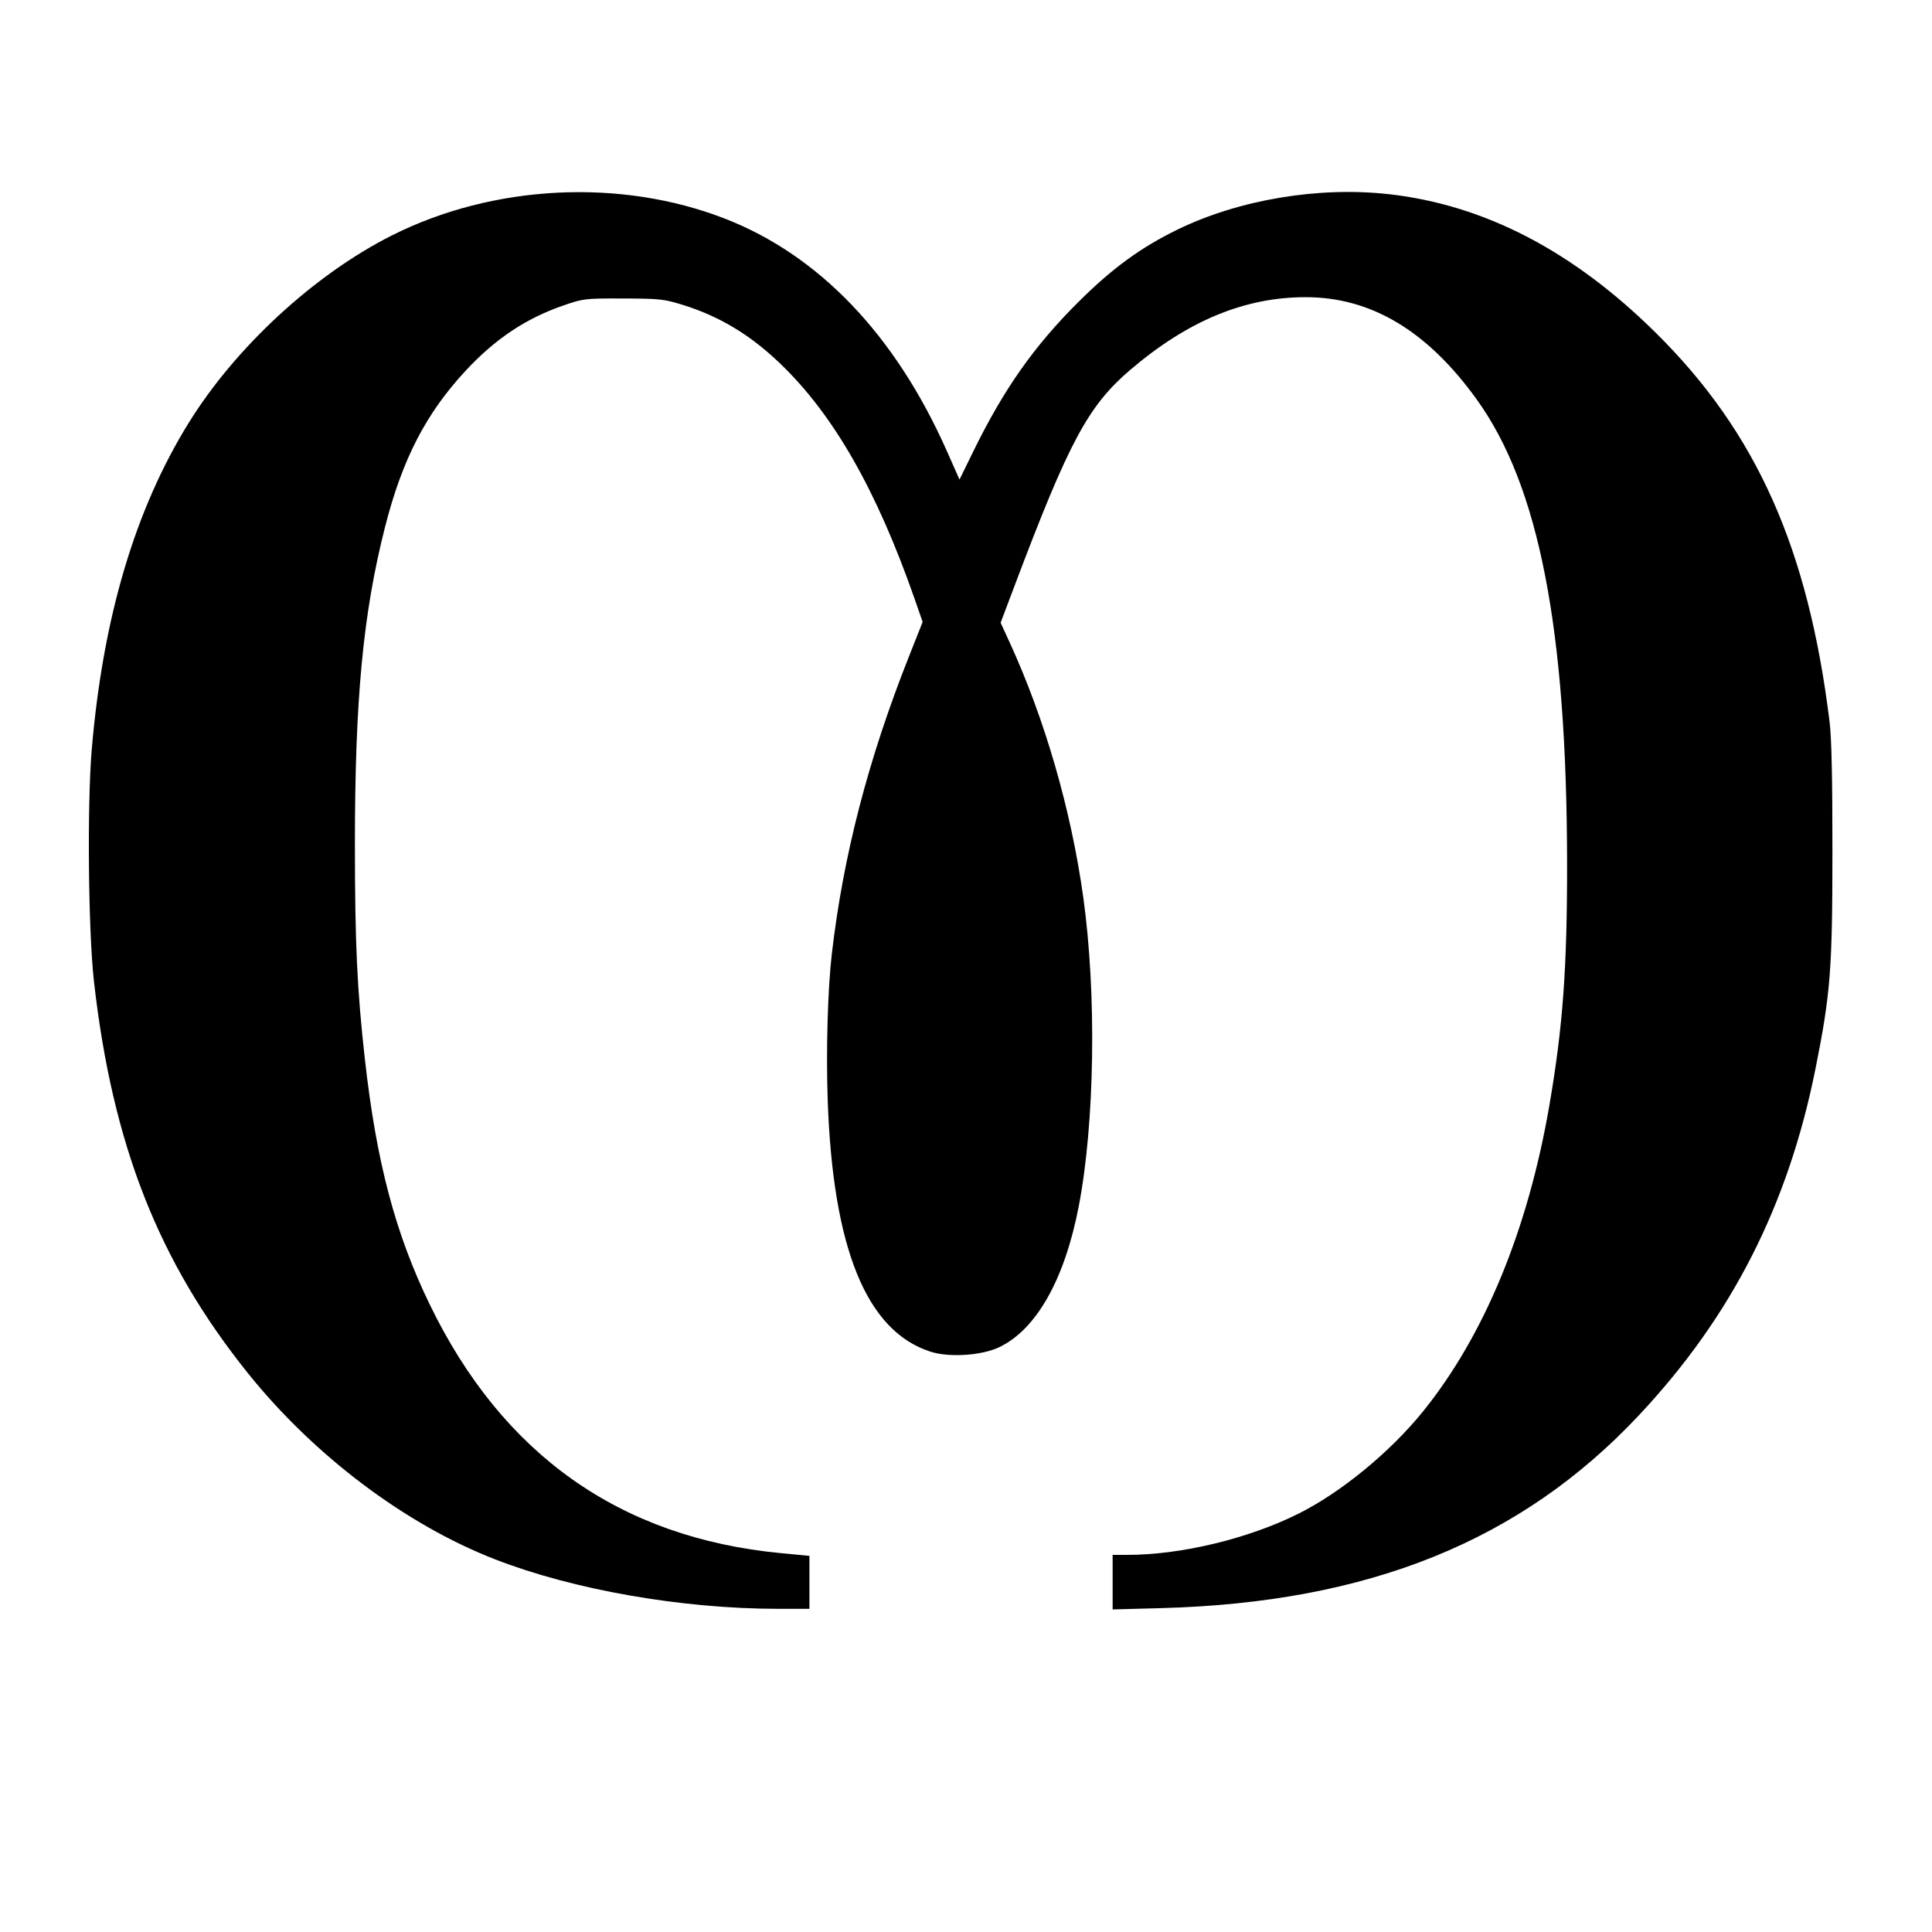 <?xml version="1.0" encoding="UTF-8" standalone="no"?>
<svg
   xmlns:dc="http://purl.org/dc/elements/1.1/"
   xmlns:cc="http://creativecommons.org/ns#"
   xmlns:rdf="http://www.w3.org/1999/02/22-rdf-syntax-ns#"
   xmlns:svg="http://www.w3.org/2000/svg"
   xmlns="http://www.w3.org/2000/svg"
   xmlns:sodipodi="http://sodipodi.sourceforge.net/DTD/sodipodi-0.dtd"
   xmlns:inkscape="http://www.inkscape.org/namespaces/inkscape"
   height="50"
   viewBox="0 0 50 50"
   width="50"
   version="1.1"
   id="svg6"
   sodipodi:docname="metis.svg"
   inkscape:version="0.92.5 (2060ec1f9f, 2020-04-08)"
   inkscape:export-filename="/home/hamhec/workspace/web/skills/dist/assets/languages/de_b2.svg.png"
   inkscape:export-xdpi="99.921013"
   inkscape:export-ydpi="99.921013">
  <defs
     id="defs10" />
  <sodipodi:namedview
     pagecolor="#ffffff"
     bordercolor="#666666"
     borderopacity="1"
     objecttolerance="10"
     gridtolerance="10"
     guidetolerance="10"
     inkscape:pageopacity="0"
     inkscape:pageshadow="2"
     inkscape:window-width="3360"
     inkscape:window-height="1990"
     id="namedview8"
     showgrid="false"
     showguides="false"
     inkscape:guide-bbox="true"
     inkscape:zoom="7.9999999"
     inkscape:cx="-66.358626"
     inkscape:cy="40.820173"
     inkscape:window-x="-12"
     inkscape:window-y="-12"
     inkscape:window-maximized="1"
     inkscape:current-layer="svg6">
    <sodipodi:guide
       position="0,16.667"
       orientation="0,1"
       id="guide822"
       inkscape:locked="false"
       inkscape:label=""
       inkscape:color="rgb(0,0,255)" />
    <sodipodi:guide
       position="16.667,0"
       orientation="1,0"
       id="guide824"
       inkscape:locked="false"
       inkscape:label=""
       inkscape:color="rgb(0,0,255)" />
    <sodipodi:guide
       position="0,32"
       orientation="0,1"
       id="guide821"
       inkscape:locked="false"
       inkscape:label=""
       inkscape:color="rgb(0,0,255)" />
    <sodipodi:guide
       position="32,0"
       orientation="1,0"
       id="guide823"
       inkscape:locked="false"
       inkscape:label=""
       inkscape:color="rgb(0,0,255)" />
    <sodipodi:guide
       position="25.333,0"
       orientation="1,0"
       id="guide825"
       inkscape:locked="false"
       inkscape:label=""
       inkscape:color="rgb(0,0,255)" />
    <sodipodi:guide
       position="0,25.333"
       orientation="0,1"
       id="guide827"
       inkscape:locked="false"
       inkscape:label=""
       inkscape:color="rgb(0,0,255)" />
  </sodipodi:namedview>
  <path
     style="stroke-width:0.058"
     d="m 35.945,5.025 c 2.48,0.281 4.769,1.471 6.916,3.597 2.598,2.572 3.935,5.569 4.488,10.055 0.052,0.423 0.075,1.46 0.074,3.371 -8.42e-4,3.048 -0.05,3.669 -0.438,5.609 -0.71,3.543 -2.17,6.411 -4.566,8.966 -3.053,3.257 -6.991,4.849 -12.36,4.995 l -1.264,0.034 v -0.706 -0.706 h 0.38 c 1.388,0 3.118,-0.415 4.415,-1.059 1.106,-0.549 2.385,-1.598 3.238,-2.654 1.585,-1.962 2.714,-4.696 3.268,-7.911 0.352,-2.041 0.464,-3.575 0.46,-6.306 -0.009,-6.045 -0.728,-9.731 -2.333,-11.965 -1.281,-1.782 -2.737,-2.654 -4.433,-2.654 -1.579,0 -3.055,0.612 -4.546,1.887 -1.083,0.926 -1.579,1.851 -2.981,5.566 l -0.367,0.972 0.221,0.481 c 0.92,2 1.6,4.348 1.917,6.617 0.349,2.502 0.3,5.849 -0.117,8.009 -0.364,1.888 -1.096,3.184 -2.057,3.642 -0.457,0.218 -1.296,0.272 -1.782,0.115 -1.653,-0.534 -2.523,-2.666 -2.657,-6.51 -0.044,-1.273 4.28e-4,-2.87 0.106,-3.778 0.295,-2.547 0.941,-5.038 1.995,-7.698 l 0.356,-0.898 -0.193,-0.555 C 22.694,12.694 21.58,10.74 20.186,9.404 19.408,8.658 18.61,8.18 17.653,7.885 17.182,7.74 17.062,7.727 16.125,7.725 c -1.001,-0.003 -1.026,7.841e-4 -1.563,0.187 -0.956,0.333 -1.743,0.858 -2.5,1.67 -1.037,1.113 -1.65,2.299 -2.098,4.059 -0.57,2.24 -0.78,4.467 -0.779,8.234 6.909e-4,2.546 0.057,3.746 0.259,5.546 0.299,2.659 0.786,4.501 1.678,6.34 1.883,3.883 4.92,6.034 9.085,6.434 l 0.741,0.071 v 0.685 0.685 h -0.805 c -2.492,0 -5.302,-0.491 -7.332,-1.281 C 10.495,39.455 8.124,37.668 6.412,35.533 4.1,32.65 2.912,29.627 2.433,25.412 2.284,24.108 2.253,20.804 2.376,19.376 2.668,15.972 3.496,13.186 4.882,10.946 6.095,8.985 8.139,7.1 10.144,6.092 c 2.625,-1.32 5.925,-1.484 8.626,-0.43 2.434,0.95 4.401,3.01 5.731,6.003 l 0.331,0.746 0.353,-0.721 c 0.791,-1.618 1.576,-2.734 2.732,-3.883 0.872,-0.867 1.612,-1.406 2.564,-1.869 1.589,-0.772 3.653,-1.117 5.464,-0.912 z"
     id="path1087"
     inkscape:connector-curvature="0" />
</svg>
